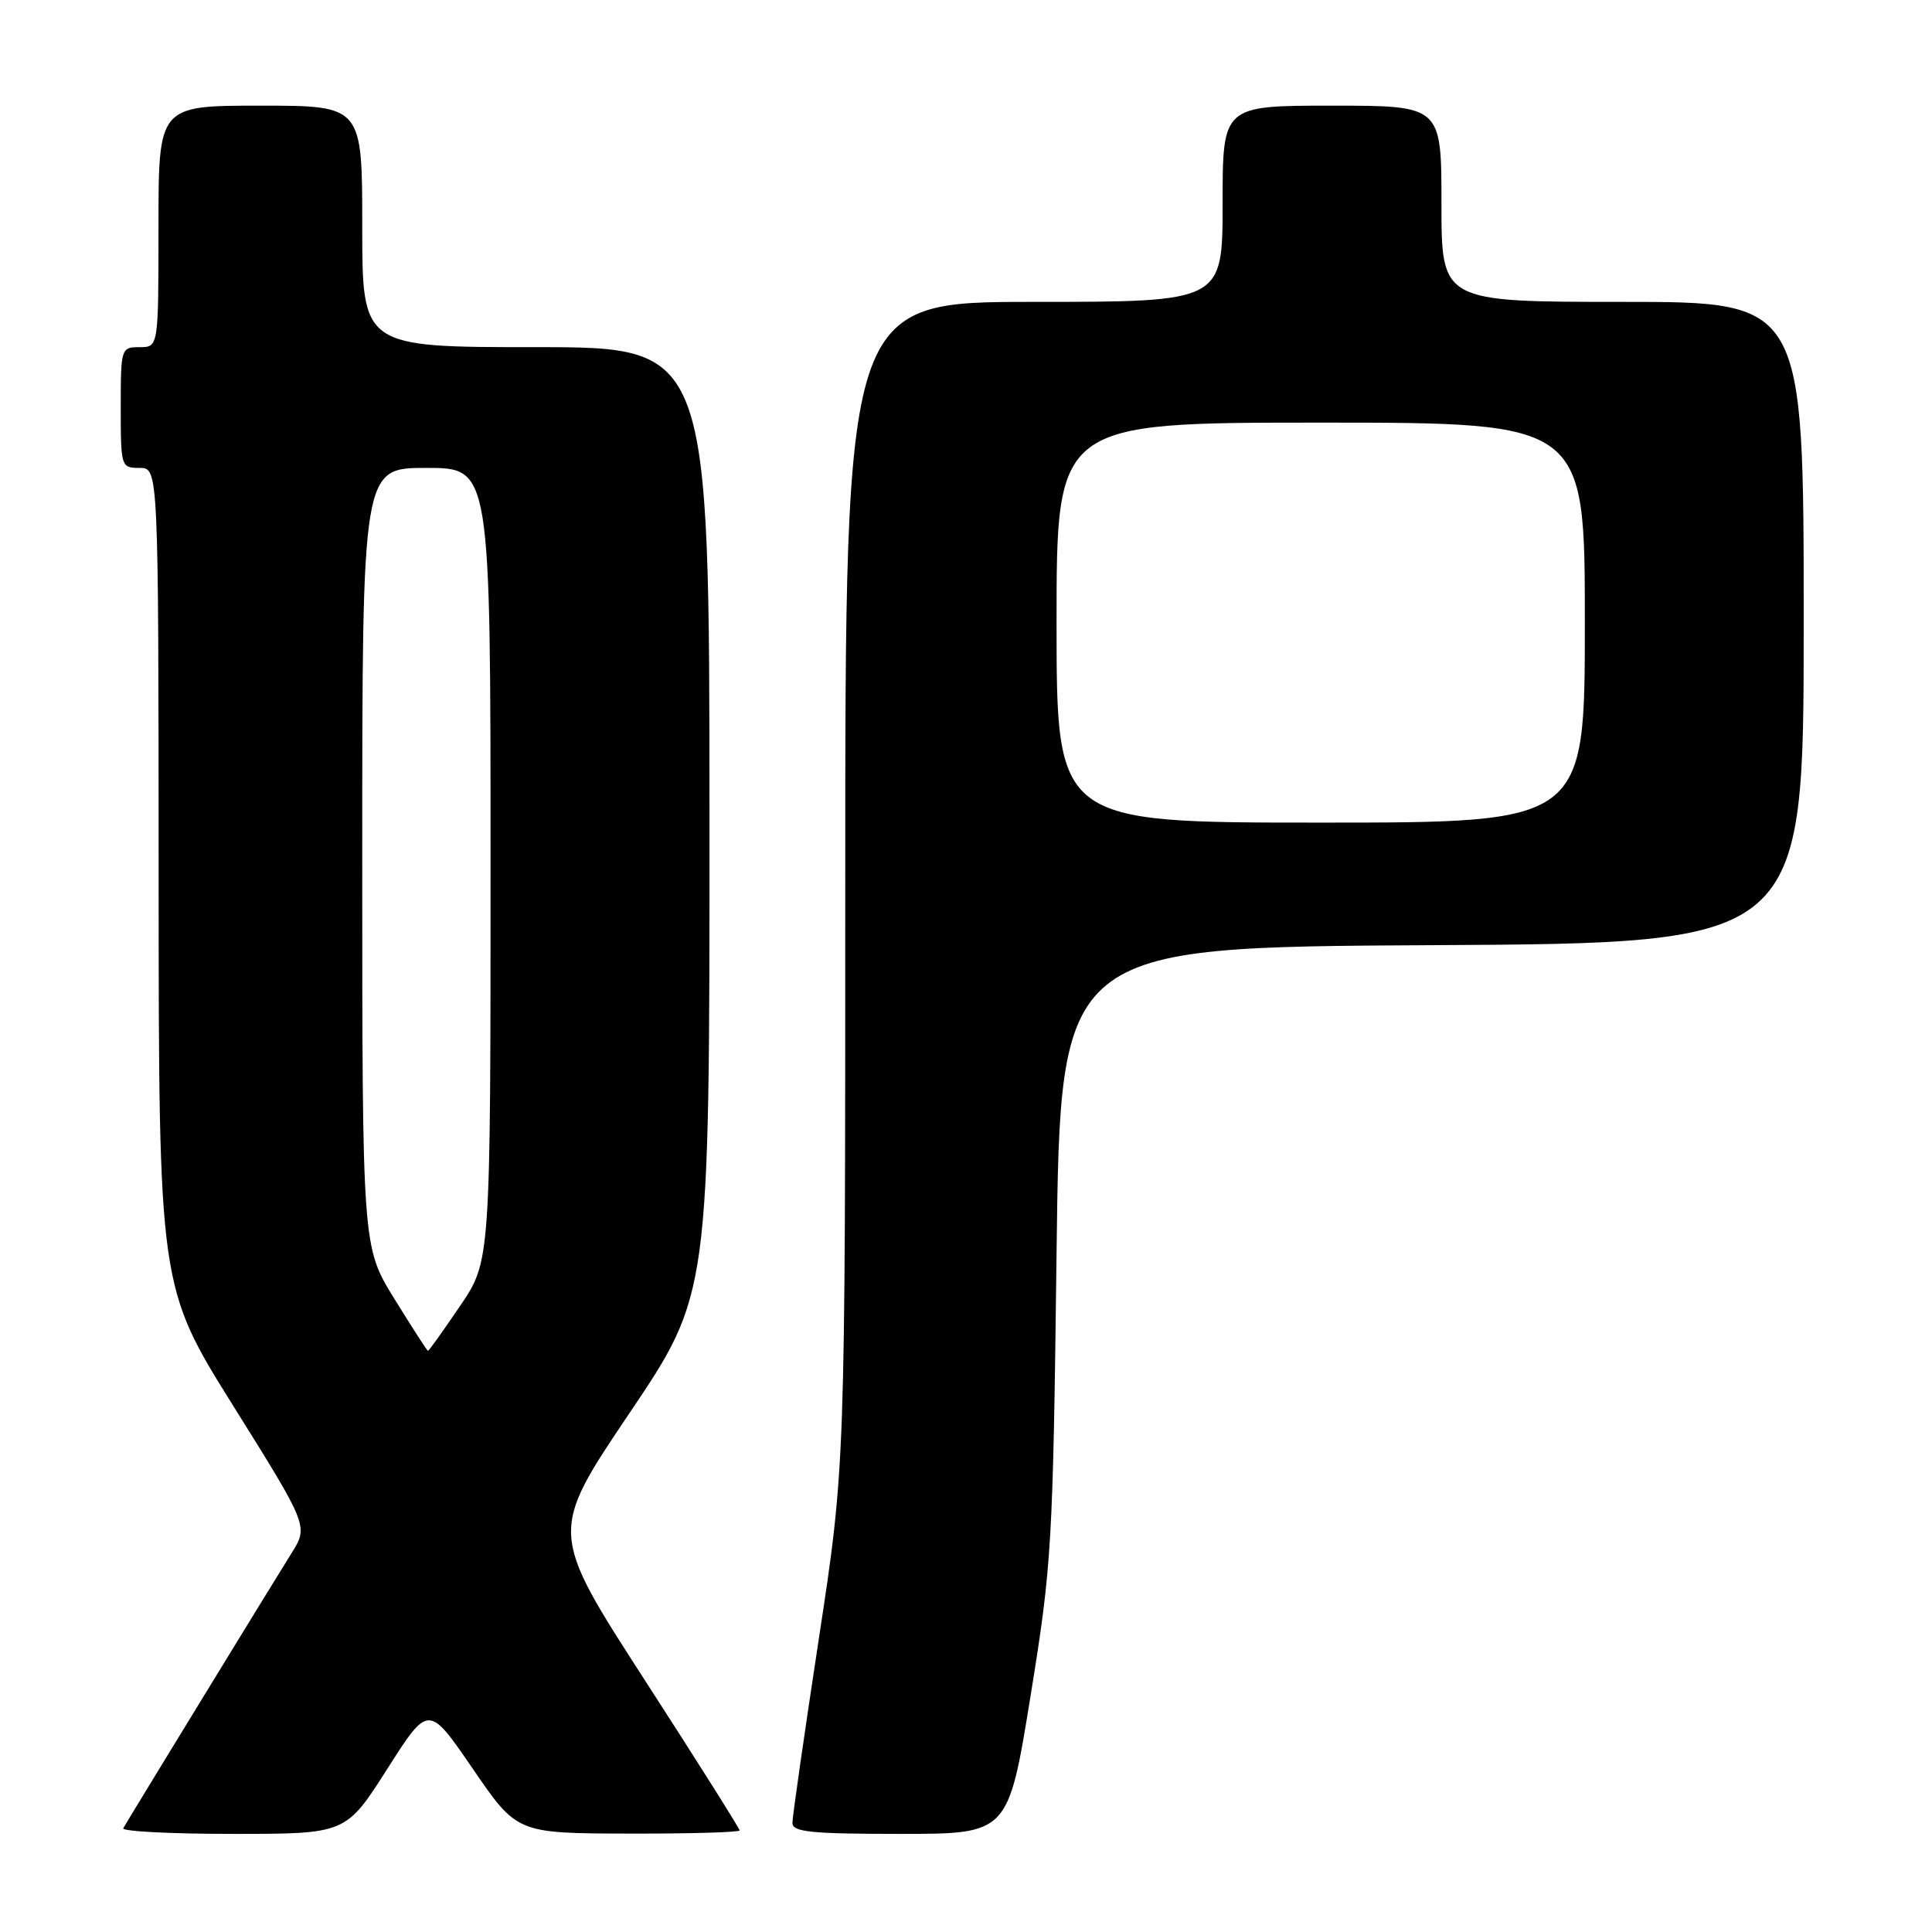 <?xml version="1.0" encoding="UTF-8" standalone="no"?>
<!DOCTYPE svg PUBLIC "-//W3C//DTD SVG 1.1//EN" "http://www.w3.org/Graphics/SVG/1.1/DTD/svg11.dtd" >
<svg xmlns="http://www.w3.org/2000/svg" xmlns:xlink="http://www.w3.org/1999/xlink" version="1.1" viewBox="0 0 256 256">
 <g >
 <path fill="currentColor"
d=" M 51.31 234.40 C 56.78 225.81 56.78 225.81 62.64 234.36 C 68.50 242.92 68.50 242.92 83.25 242.96 C 91.36 242.98 98.00 242.79 98.00 242.54 C 98.00 242.28 92.33 233.29 85.39 222.55 C 72.78 203.02 72.78 203.02 83.40 187.26 C 94.02 171.50 94.02 171.50 94.01 108.75 C 94.00 46.00 94.00 46.00 71.00 46.00 C 48.00 46.00 48.00 46.00 48.00 30.00 C 48.00 14.00 48.00 14.00 34.50 14.00 C 21.00 14.00 21.00 14.00 21.00 30.00 C 21.00 46.00 21.00 46.00 18.50 46.00 C 16.04 46.00 16.00 46.13 16.00 54.00 C 16.00 61.87 16.04 62.00 18.50 62.00 C 21.00 62.00 21.00 62.00 21.02 116.25 C 21.04 170.50 21.04 170.50 30.96 186.37 C 40.88 202.24 40.88 202.24 38.59 205.87 C 36.74 208.80 17.98 239.45 16.33 242.25 C 16.08 242.66 22.62 243.00 30.86 243.00 C 45.83 243.00 45.83 243.00 51.31 234.40 Z  M 136.55 224.75 C 139.38 207.27 139.52 204.80 140.00 166.00 C 140.50 125.50 140.50 125.50 189.75 125.24 C 239.00 124.98 239.00 124.98 239.00 82.49 C 239.00 40.00 239.00 40.00 215.00 40.00 C 191.00 40.00 191.00 40.00 191.00 27.00 C 191.00 14.00 191.00 14.00 176.50 14.00 C 162.00 14.00 162.00 14.00 162.00 27.00 C 162.00 40.00 162.00 40.00 137.00 40.00 C 112.00 40.00 112.00 40.00 112.00 117.10 C 112.00 194.21 112.00 194.21 108.50 217.14 C 106.58 229.75 105.00 240.73 105.00 241.54 C 105.00 242.75 107.42 243.00 119.30 243.00 C 133.59 243.00 133.59 243.00 136.55 224.75 Z  M 52.25 172.09 C 48.00 165.20 48.00 165.20 48.00 113.60 C 48.00 62.00 48.00 62.00 56.50 62.00 C 65.00 62.00 65.00 62.00 65.00 114.55 C 65.00 167.11 65.00 167.11 60.96 173.05 C 58.74 176.32 56.83 179.00 56.71 178.99 C 56.60 178.99 54.59 175.88 52.25 172.09 Z  M 140.00 82.50 C 140.00 56.00 140.00 56.00 175.00 56.00 C 210.00 56.00 210.00 56.00 210.00 82.50 C 210.00 109.00 210.00 109.00 175.00 109.00 C 140.00 109.00 140.00 109.00 140.00 82.50 Z "/>
</g>
</svg>